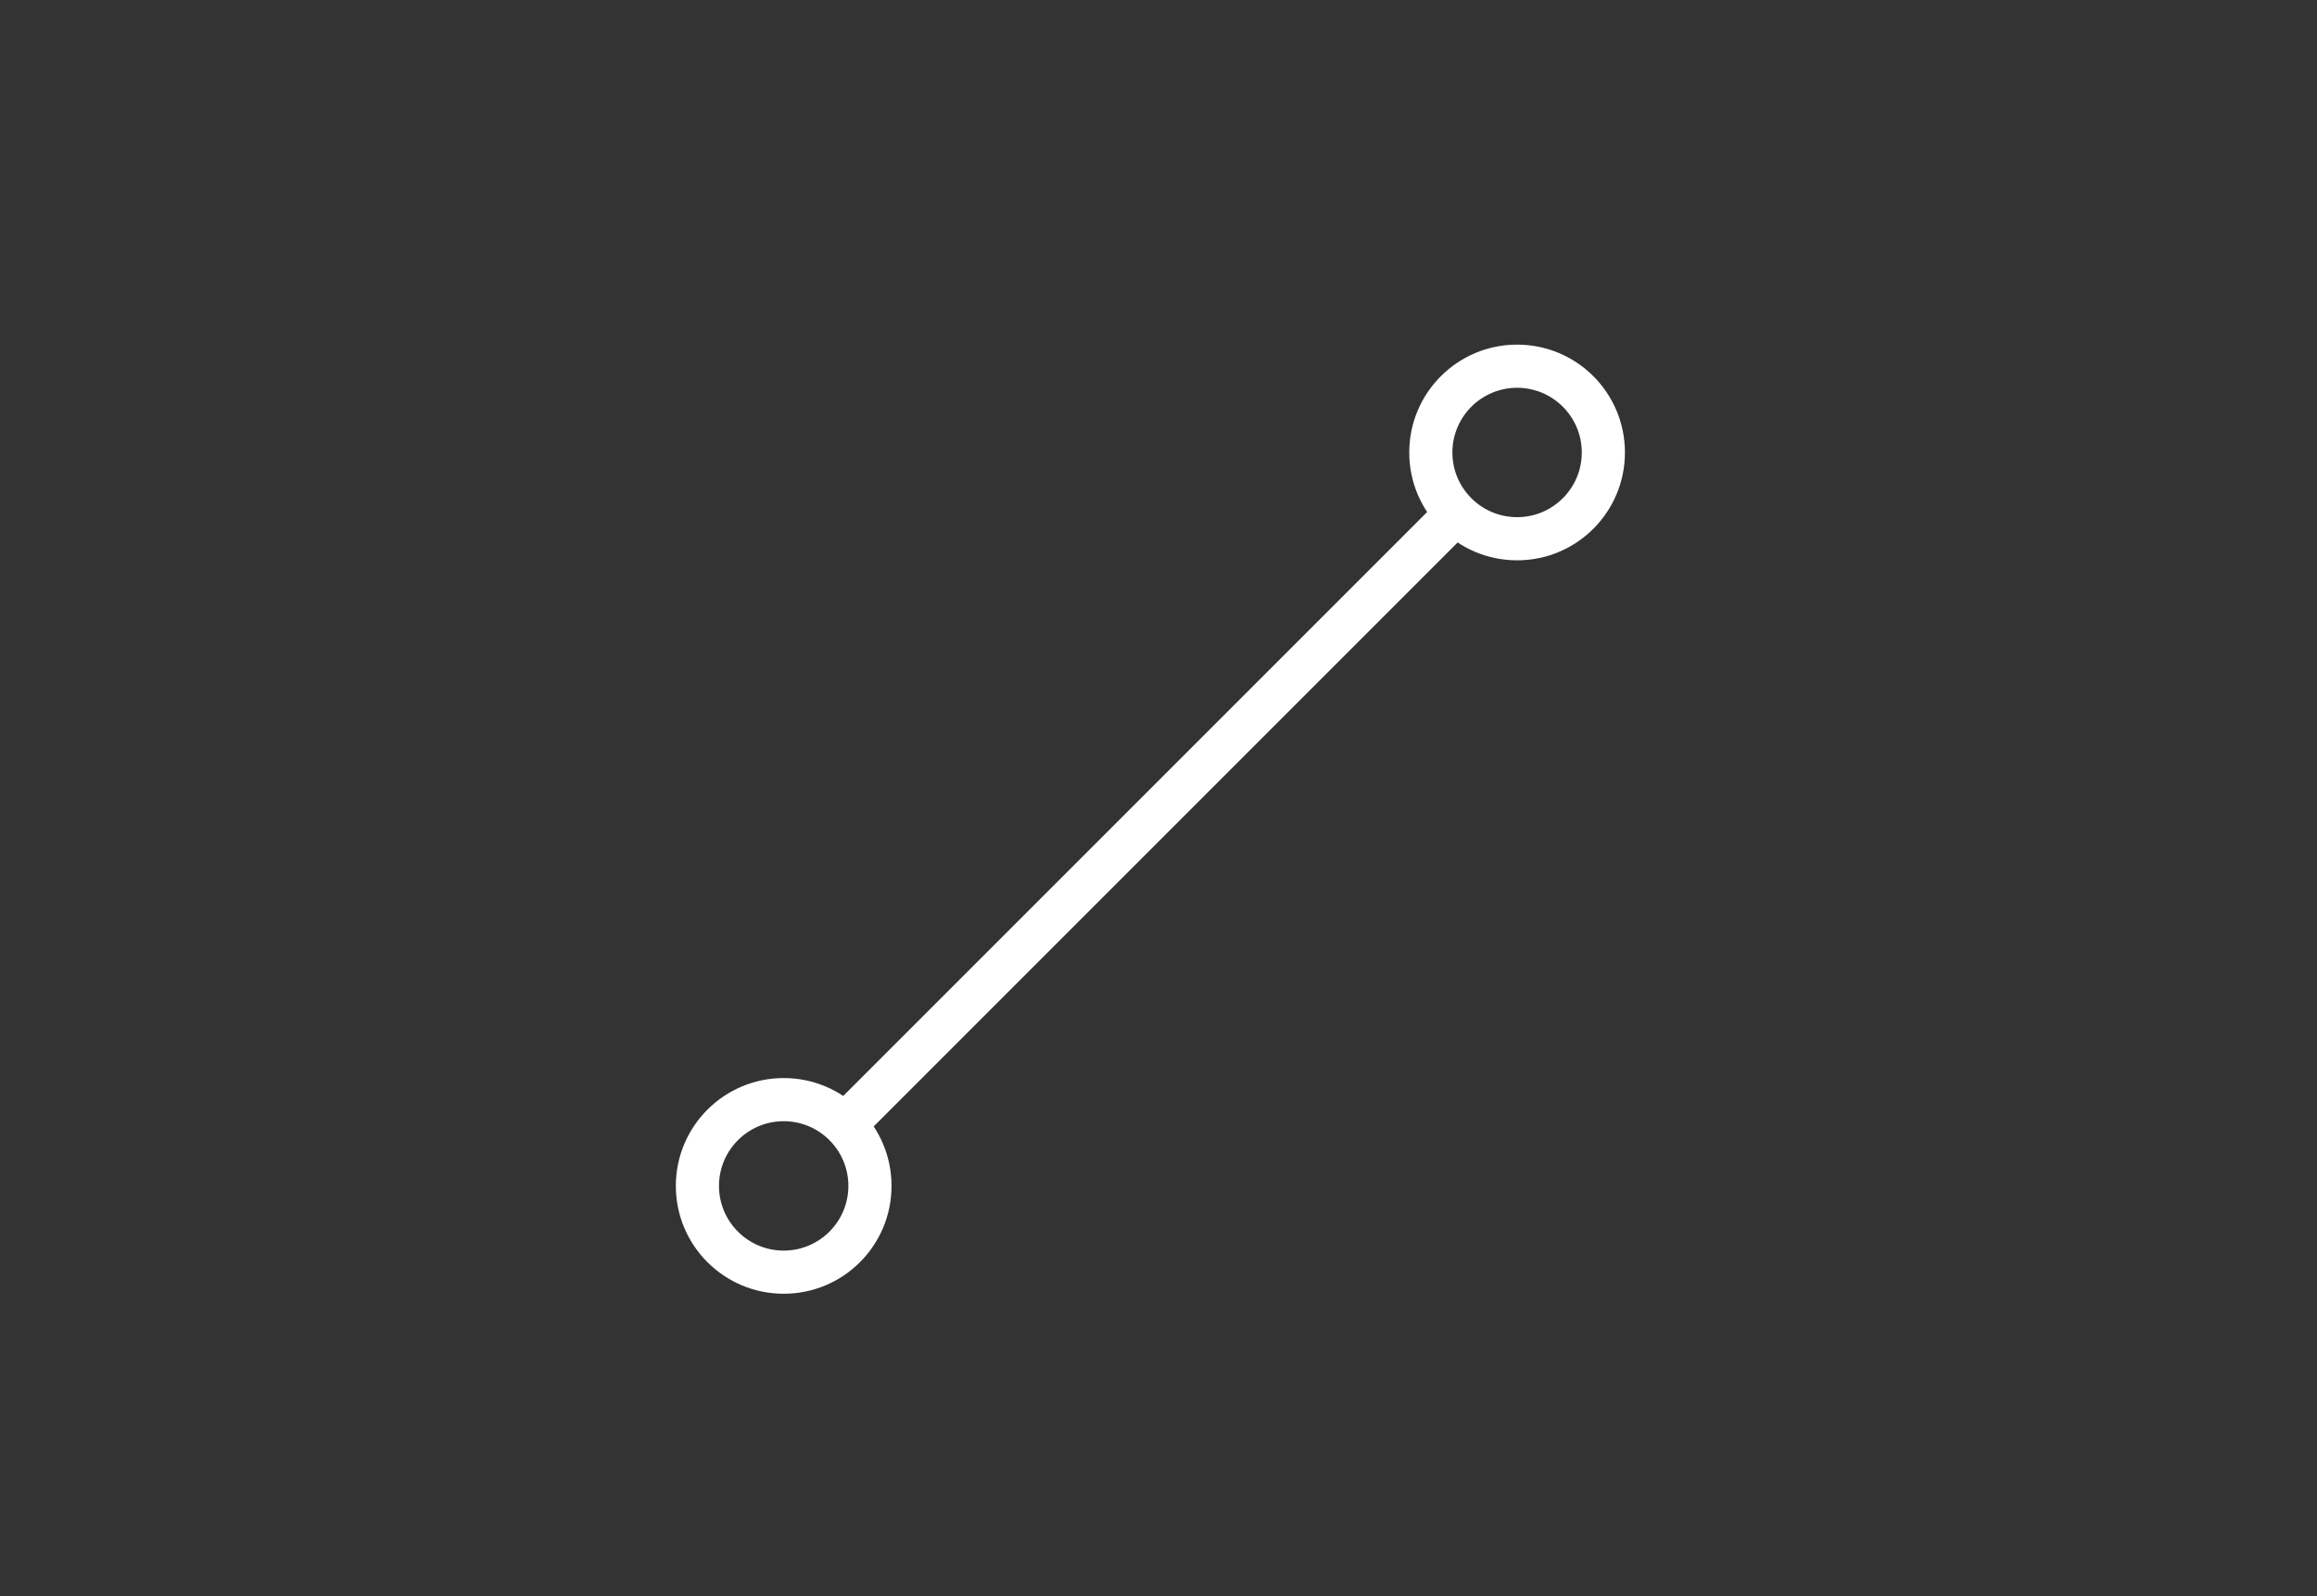 <svg width="45" height="31" viewBox="0 0 45 31" fill="none" xmlns="http://www.w3.org/2000/svg">
<rect x="0" y="0" width="45" height="31" fill="#333333" stroke="none"/>
<g clip-path="url(#clip0_117_2255)">
<path d="M16.774 22.071L28.504 10.341L27.912 9.749L16.182 21.479L16.774 22.071Z" fill="white"/>
<path d="M29.465 10.044C30.158 10.044 30.721 9.481 30.721 8.788C30.721 8.094 30.158 7.531 29.465 7.531C28.771 7.531 28.208 8.094 28.208 8.788C28.208 9.481 28.771 10.044 29.465 10.044ZM29.465 10.882C28.308 10.882 27.37 9.945 27.37 8.788C27.37 7.63 28.308 6.693 29.465 6.693C30.622 6.693 31.559 7.63 31.559 8.788C31.559 9.945 30.622 10.882 29.465 10.882ZM15.221 24.288C15.914 24.288 16.477 23.725 16.477 23.032C16.477 22.338 15.914 21.775 15.221 21.775C14.527 21.775 13.964 22.338 13.964 23.032C13.964 23.725 14.527 24.288 15.221 24.288ZM15.221 25.126C14.064 25.126 13.126 24.189 13.126 23.032C13.126 21.874 14.064 20.937 15.221 20.937C16.378 20.937 17.315 21.874 17.315 23.032C17.315 24.189 16.378 25.126 15.221 25.126Z" fill="white"/>
</g>
<defs>
<clipPath id="clip0_117_2255">
<rect width="43.685" height="29.933" fill="white" transform="translate(0.5 0.943)"/>
</clipPath>
</defs>
</svg>
